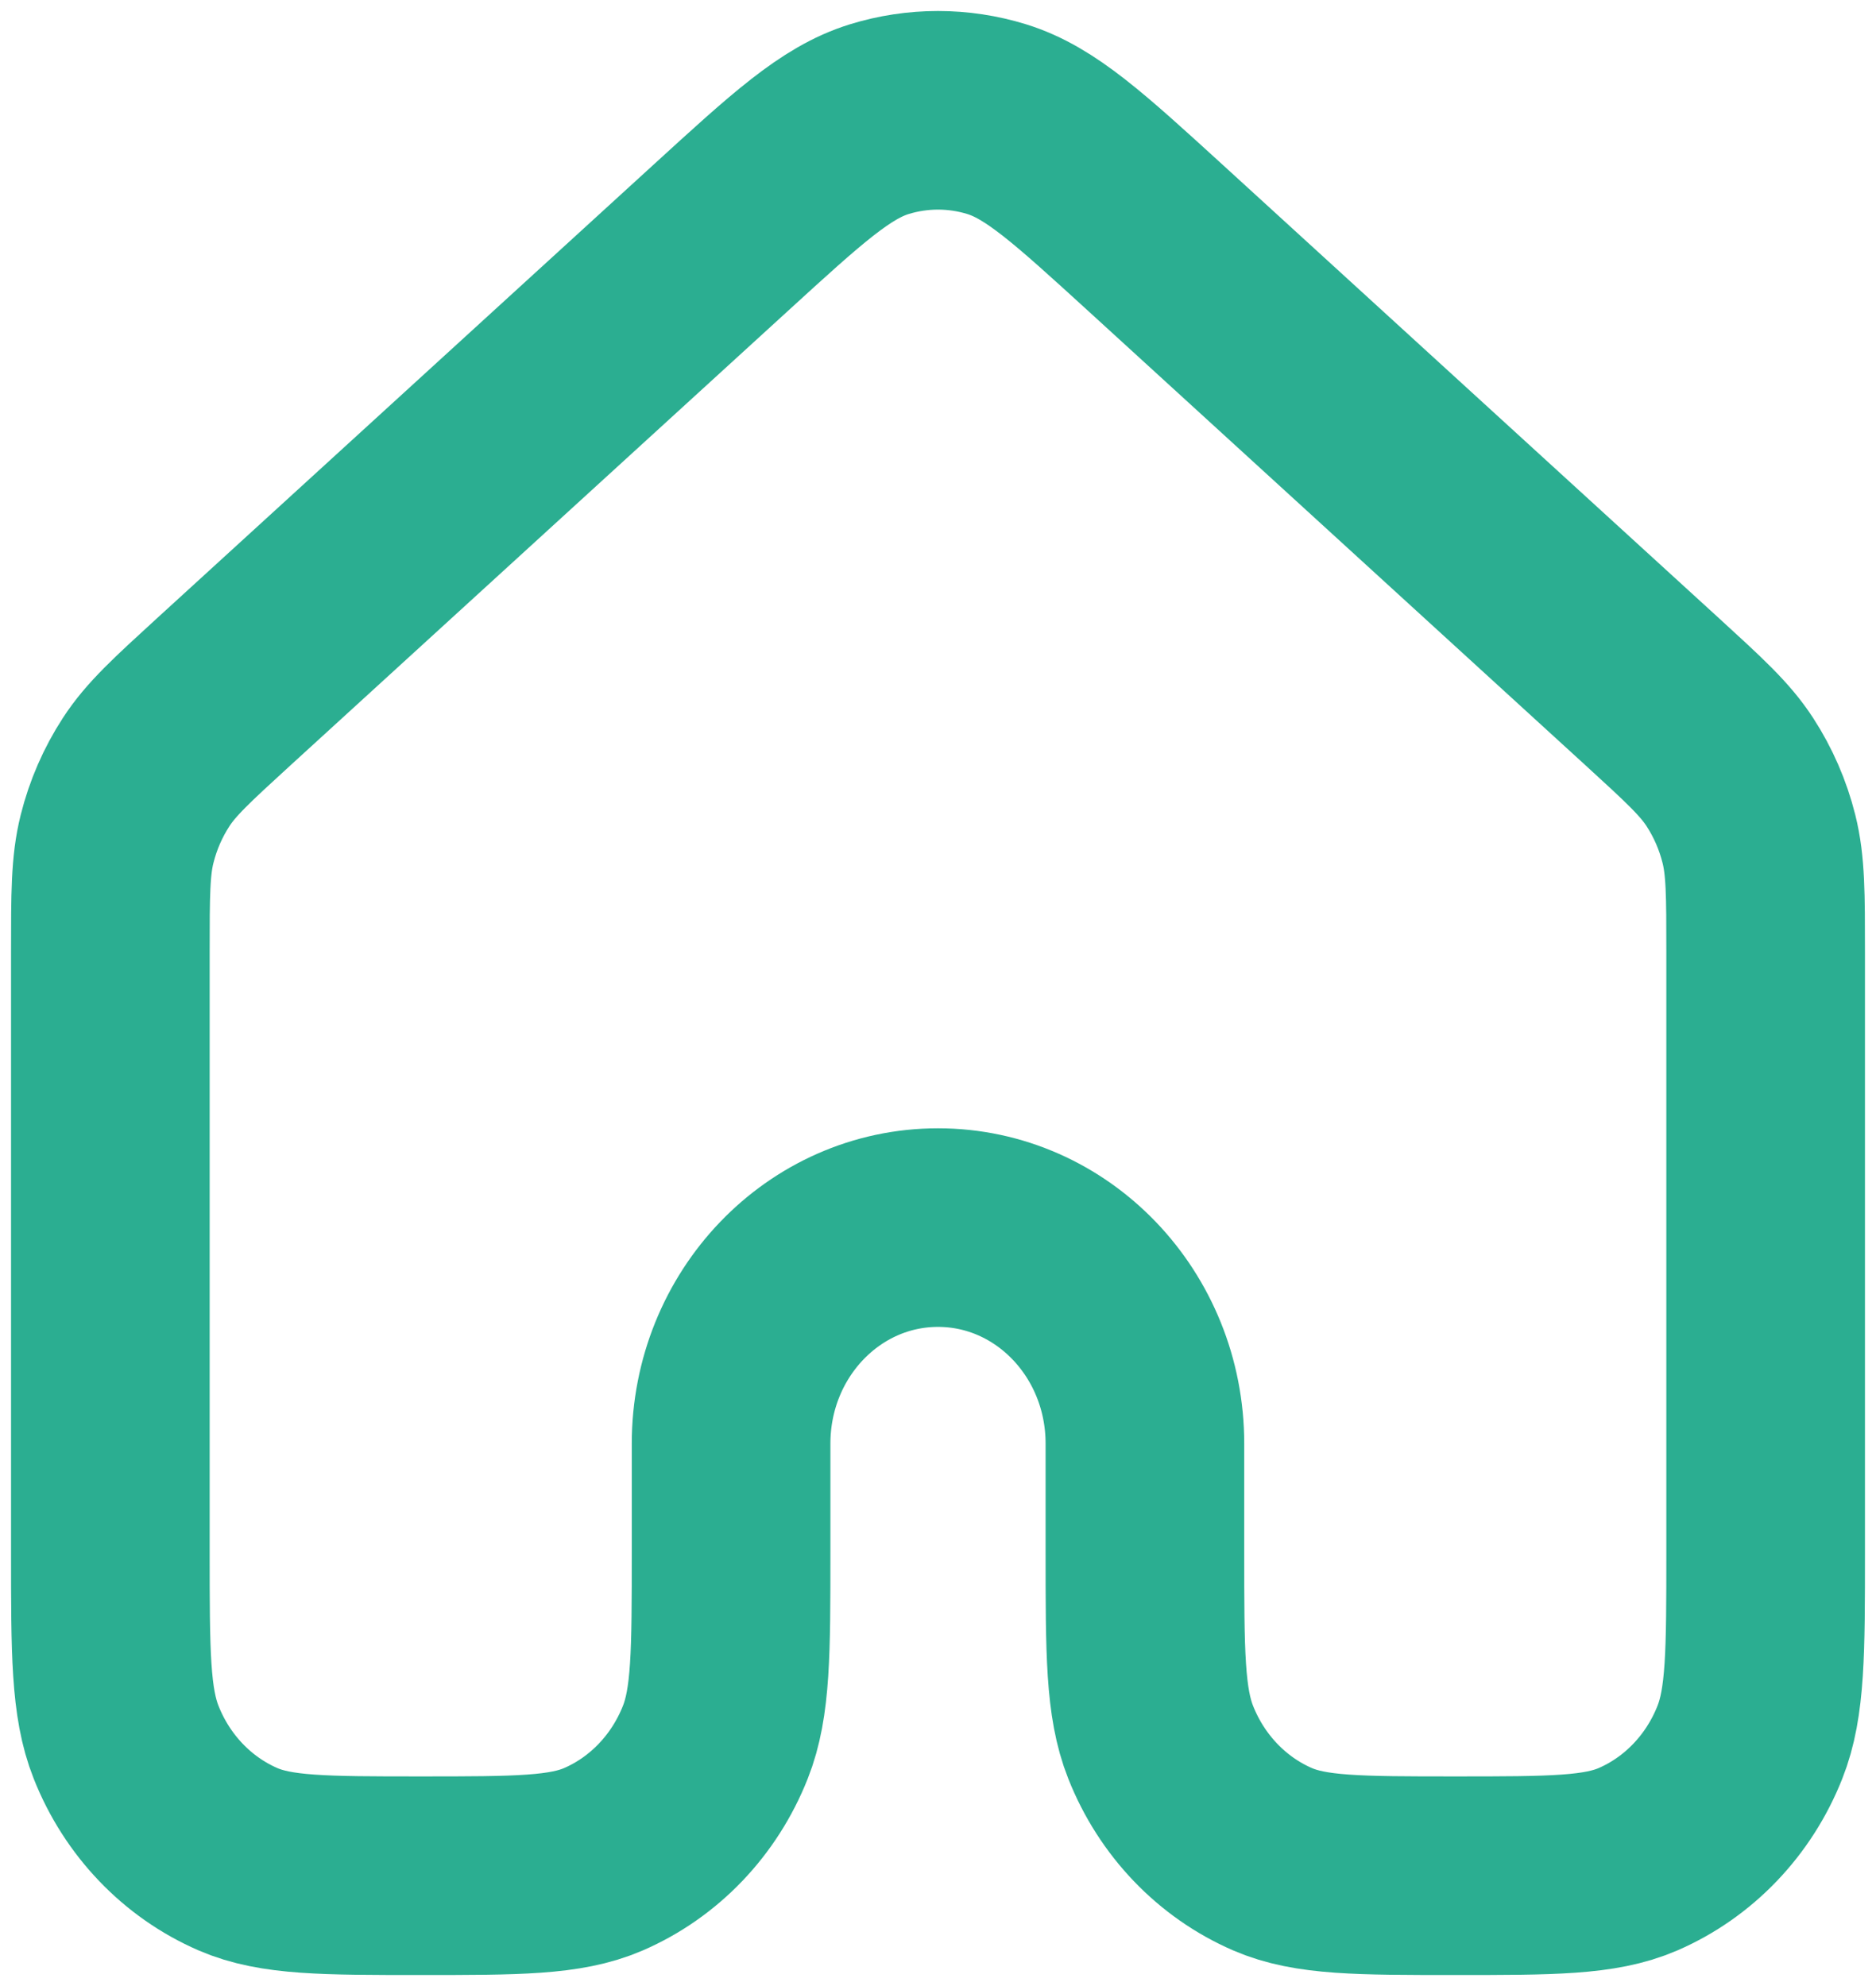 <svg width="17" height="18" viewBox="0 0 17 18" fill="none" xmlns="http://www.w3.org/2000/svg">
<path d="M16 14.063V8.631C16 8.108 16 7.846 15.939 7.603C15.885 7.387 15.796 7.183 15.676 6.998C15.541 6.79 15.353 6.618 14.976 6.273L10.476 2.161C9.776 1.522 9.426 1.202 9.032 1.08C8.685 0.973 8.315 0.973 7.968 1.08C7.574 1.202 7.225 1.521 6.526 2.16L2.024 6.273C1.647 6.618 1.459 6.79 1.324 6.998C1.204 7.183 1.115 7.387 1.061 7.603C1 7.846 1 8.108 1 8.631V14.063C1 14.975 1 15.431 1.143 15.791C1.333 16.271 1.698 16.652 2.157 16.851C2.502 17 2.939 17 3.812 17C4.686 17 5.123 17 5.468 16.851C5.927 16.652 6.292 16.271 6.482 15.791C6.625 15.431 6.625 14.975 6.625 14.062V13.084C6.625 12.002 7.464 11.126 8.5 11.126C9.536 11.126 10.375 12.002 10.375 13.084V14.062C10.375 14.975 10.375 15.431 10.518 15.791C10.708 16.271 11.073 16.652 11.532 16.851C11.877 17 12.314 17 13.187 17C14.061 17 14.498 17 14.843 16.851C15.302 16.652 15.667 16.271 15.857 15.791C16 15.431 16 14.975 16 14.063Z" stroke="#2BAE91" stroke-width="1.8" stroke-linecap="round" stroke-linejoin="round"/>
</svg>
